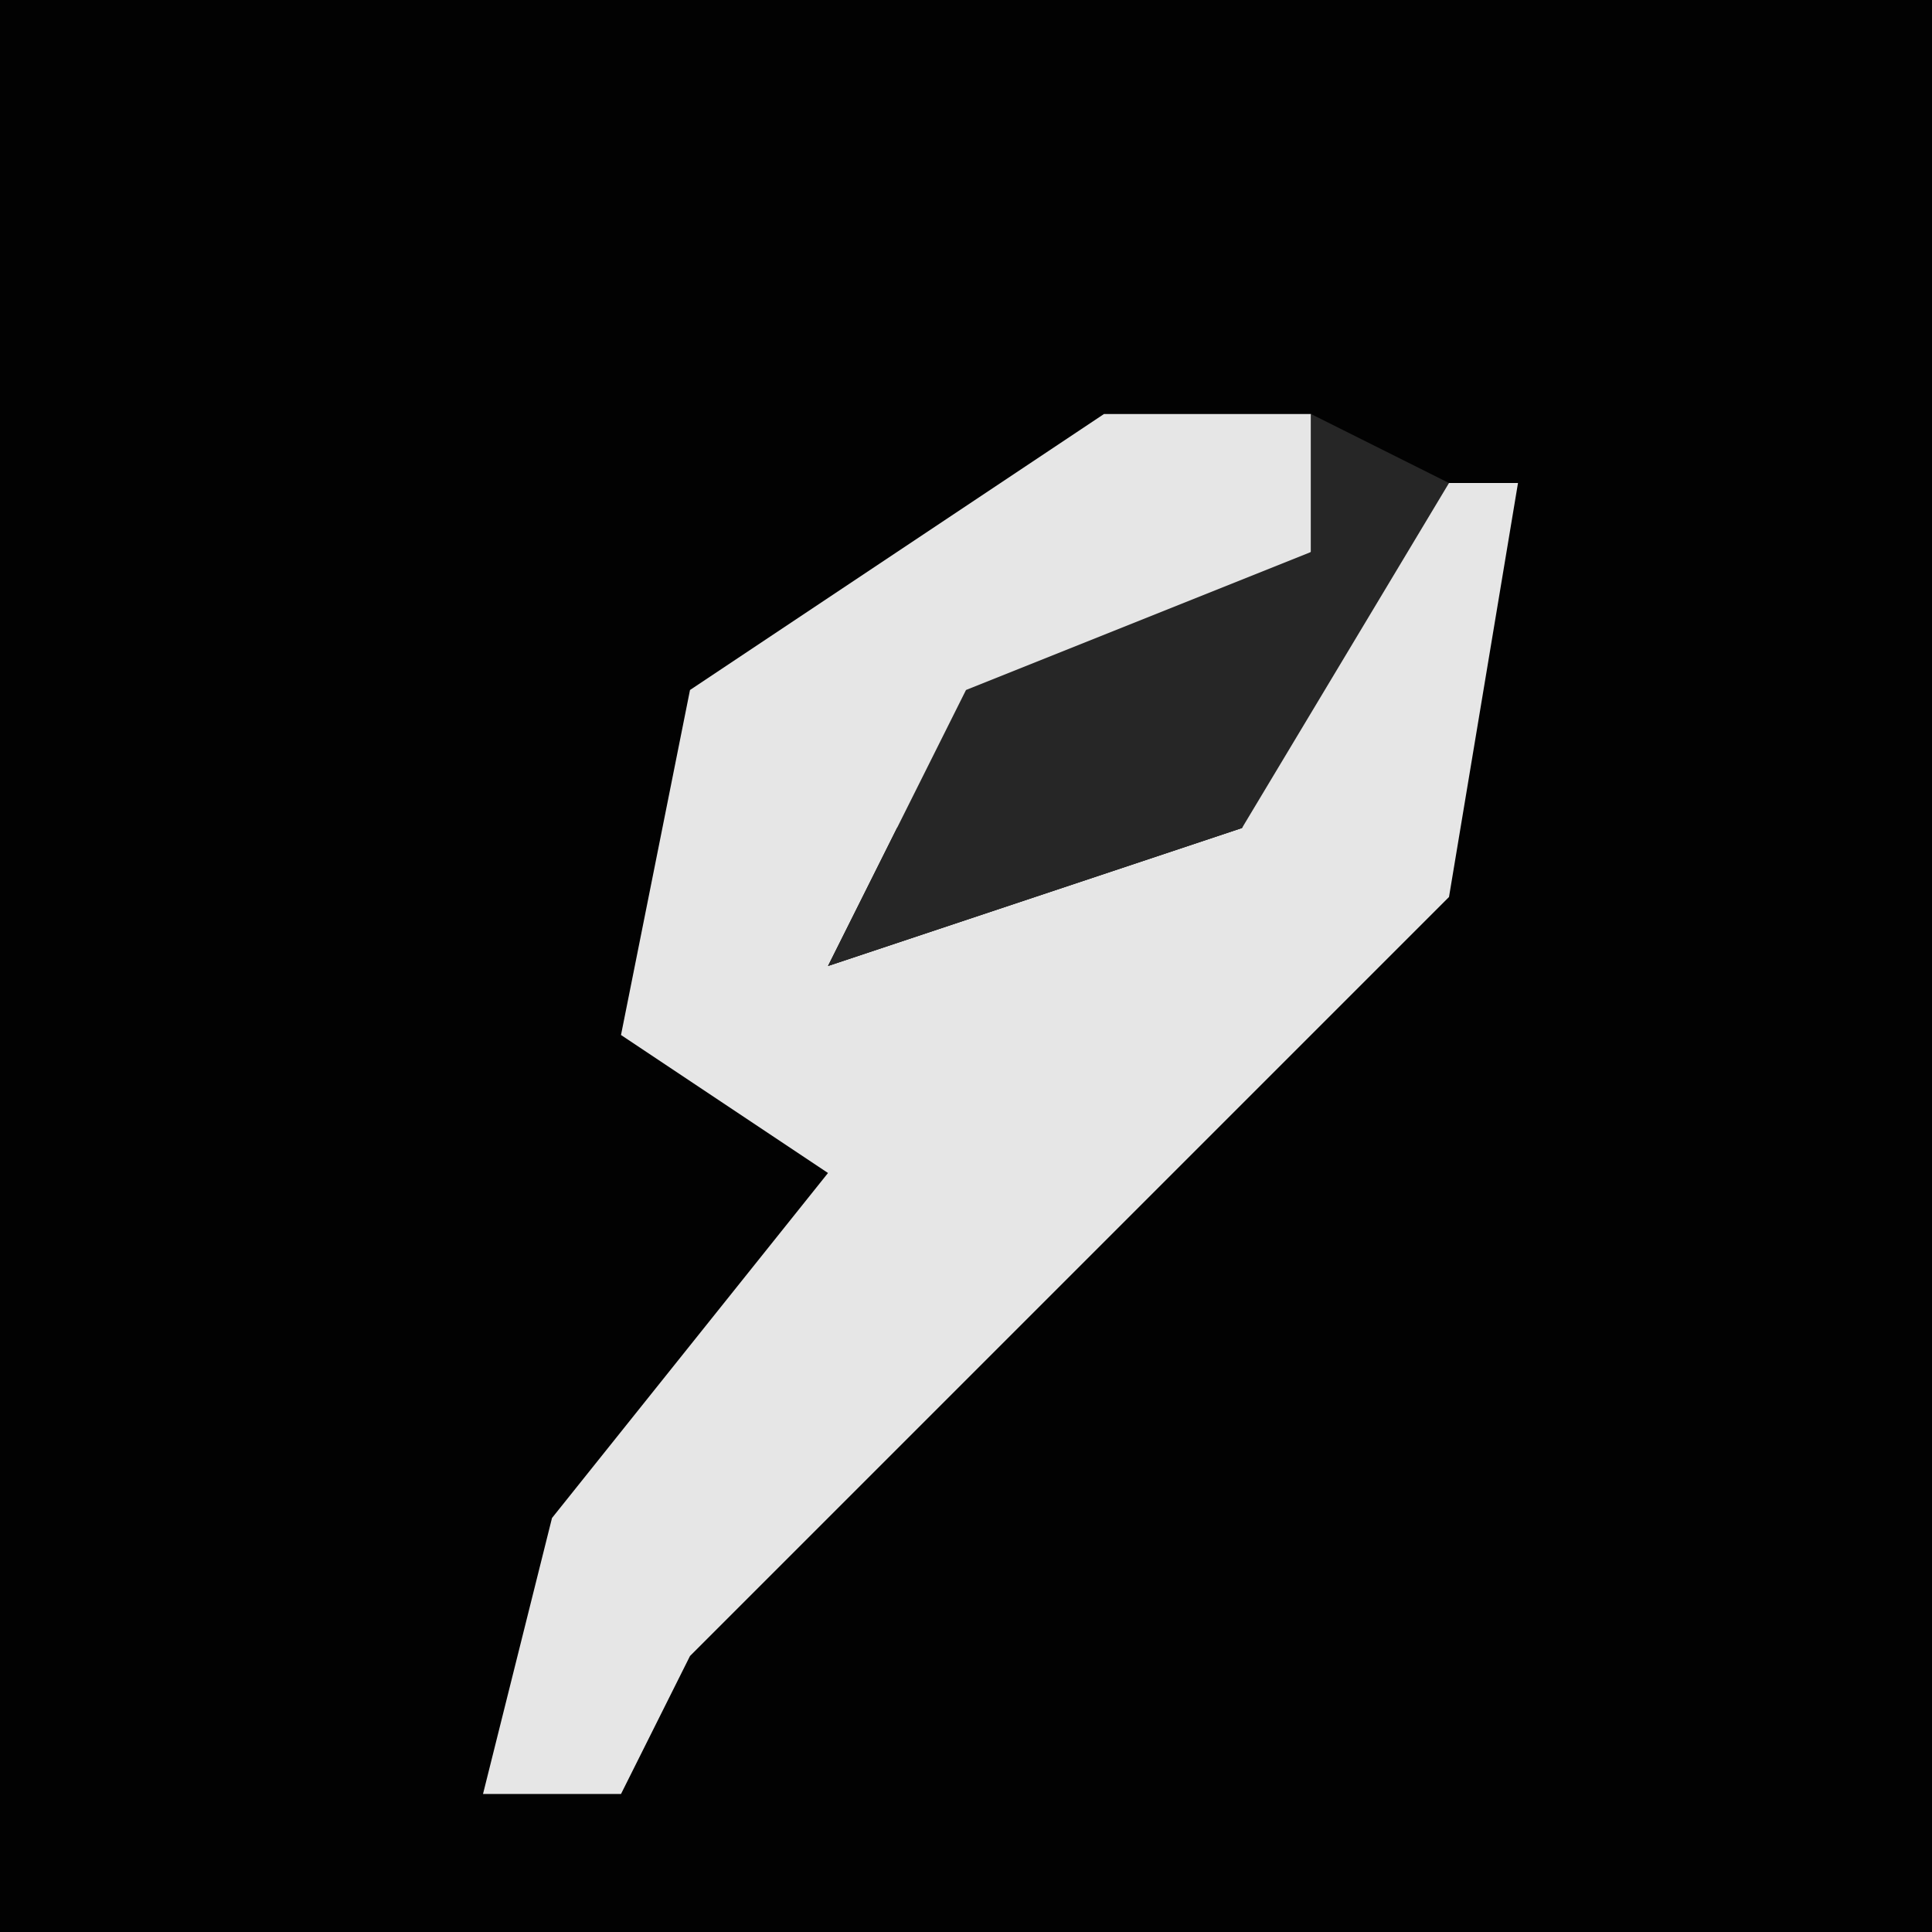 <?xml version="1.0" encoding="UTF-8"?>
<svg version="1.1" xmlns="http://www.w3.org/2000/svg" width="28" height="28">
<path d="M0,0 L28,0 L28,28 L0,28 Z " fill="#020202" transform="translate(0,0)"/>
<path d="M0,0 L3,0 L3,2 L-3,6 L-4,8 L2,6 L4,1 L6,1 L5,7 L-6,18 L-7,20 L-9,20 L-8,16 L-4,11 L-7,9 L-6,4 Z " fill="#E6E6E6" transform="translate(16,6)"/>
<path d="M0,0 L2,1 L-1,6 L-7,8 L-5,4 L0,2 Z " fill="#262626" transform="translate(19,6)"/>
</svg>
